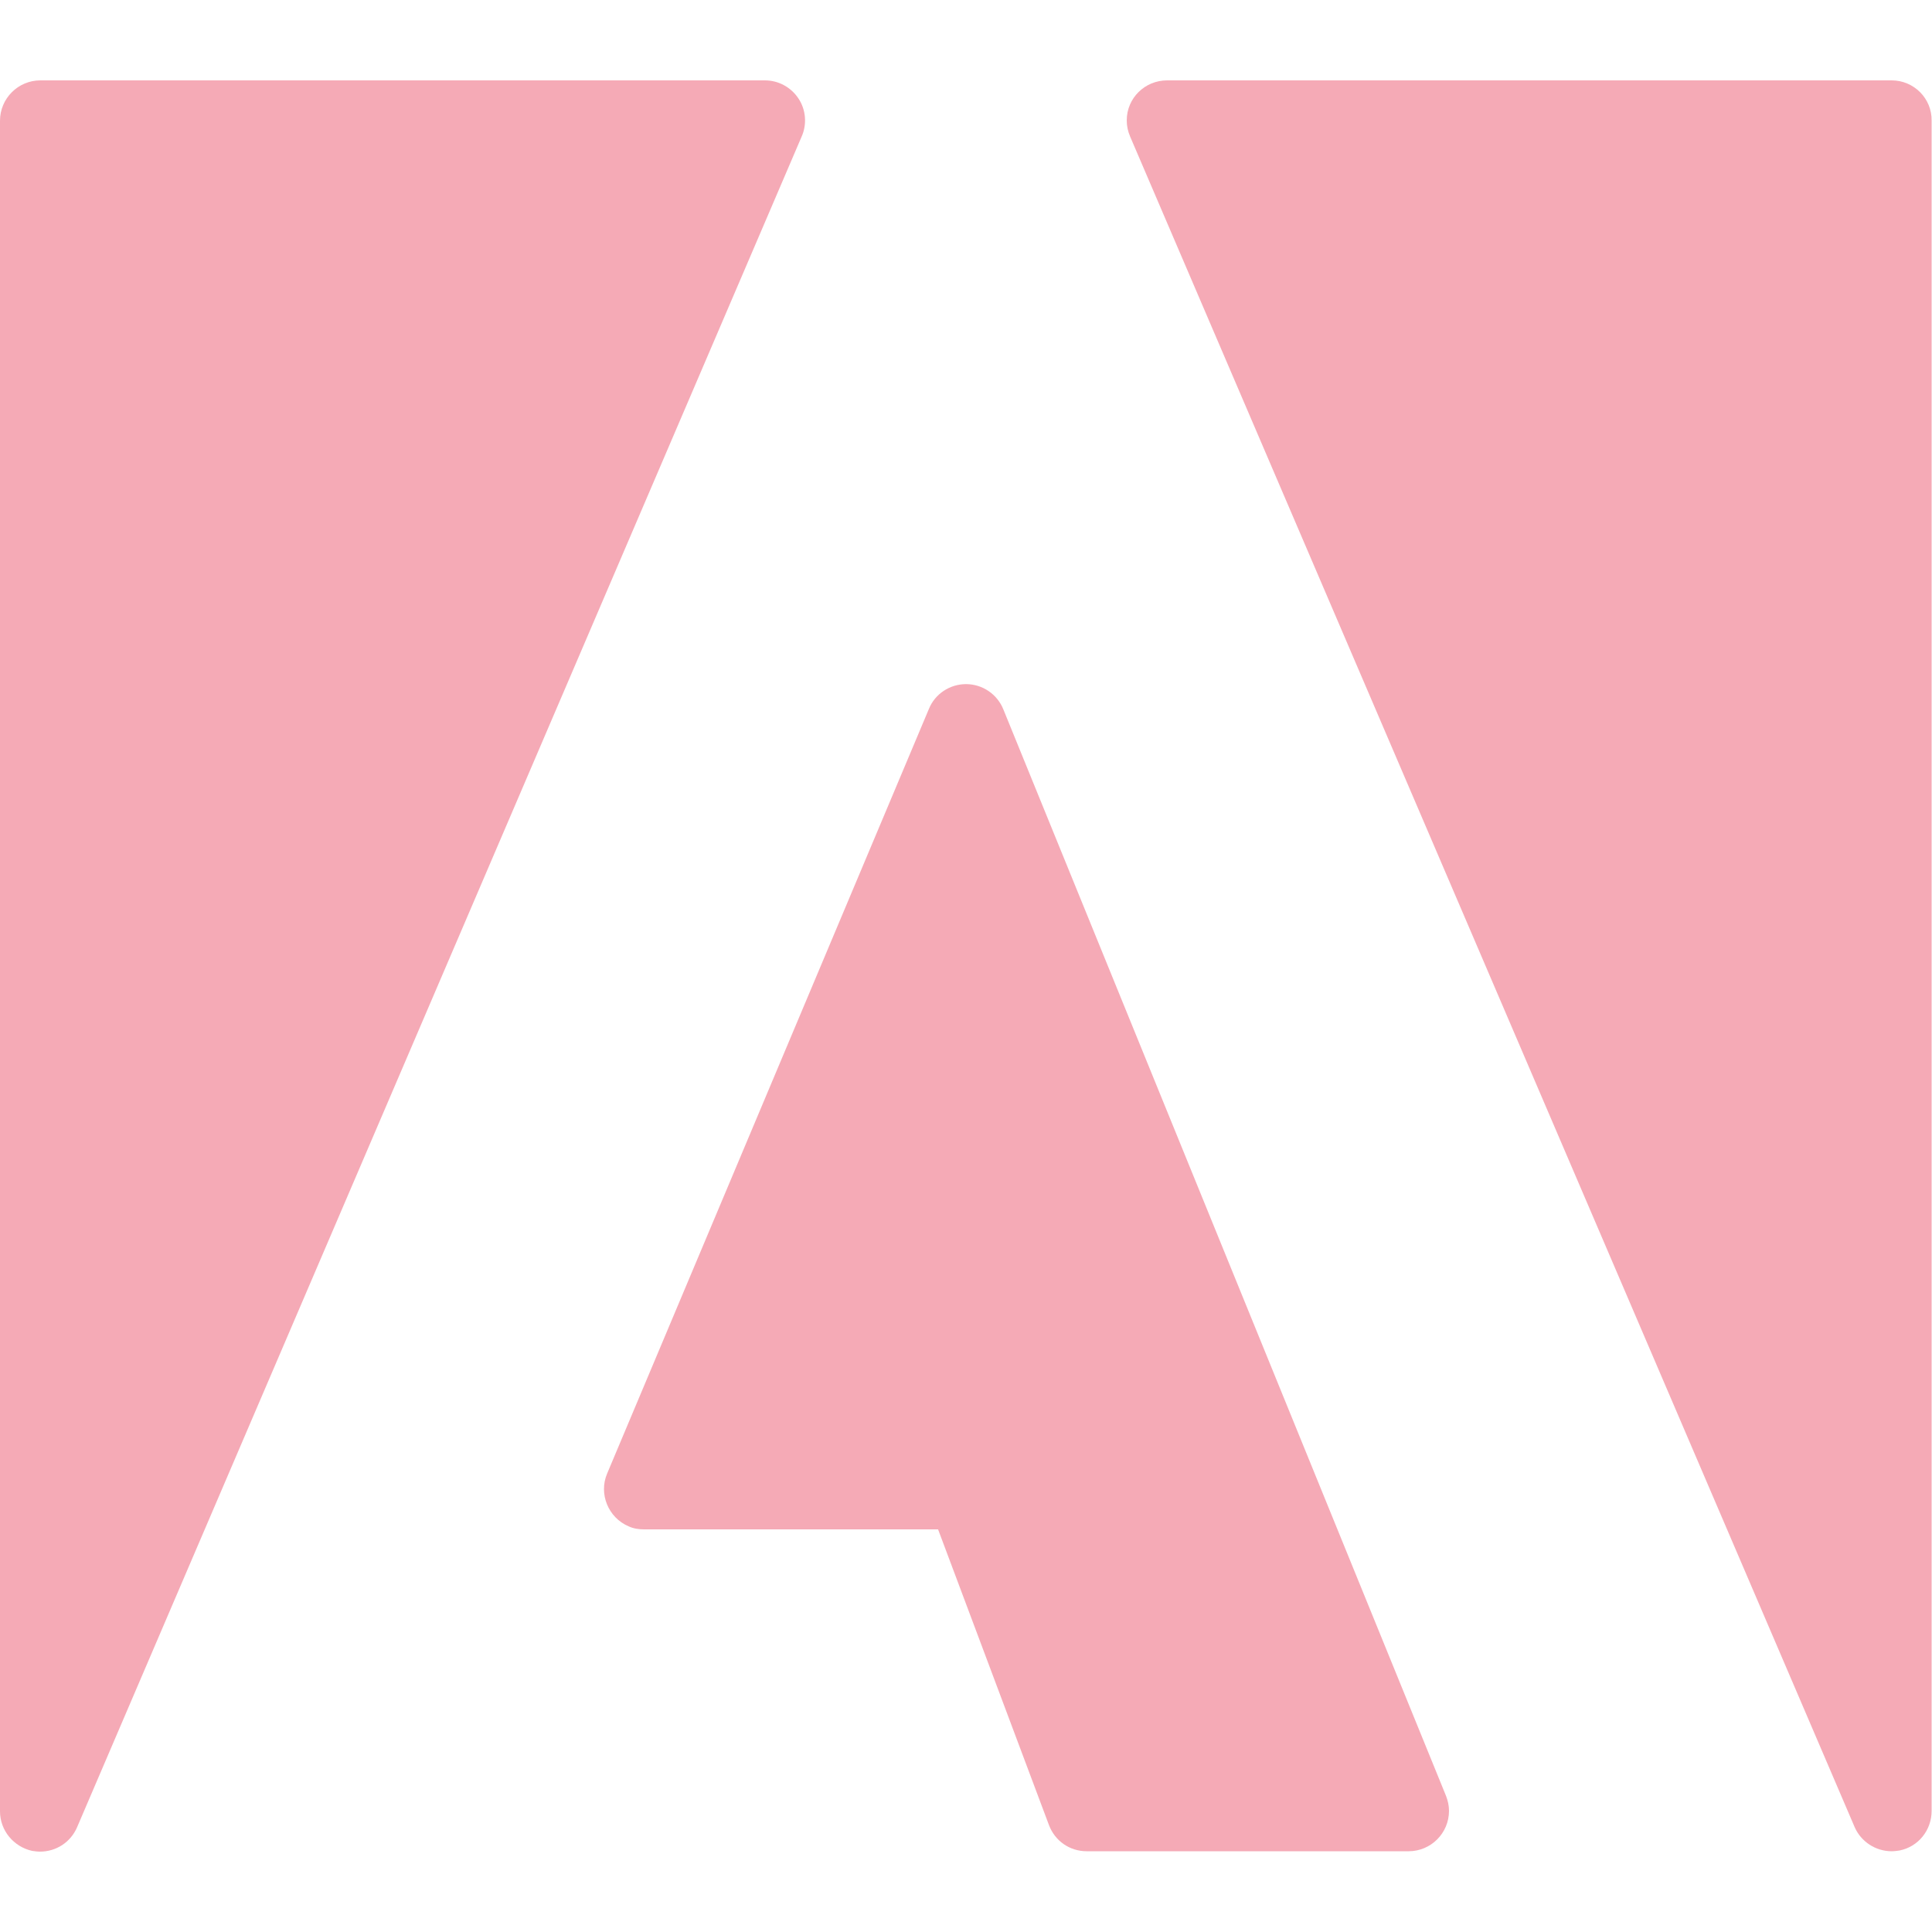 <?xml version="1.0" encoding="utf-8"?>
<!-- Generator: Adobe Illustrator 23.0.6, SVG Export Plug-In . SVG Version: 6.00 Build 0)  -->
<svg version="1.1" id="Capa_1" xmlns="http://www.w3.org/2000/svg" xmlns:xlink="http://www.w3.org/1999/xlink" x="0px" y="0px"
	 viewBox="0 0 512 512" style="enable-background:new 0 0 512 512;" xml:space="preserve">
<style type="text/css">
	.st0{fill:#F5AAB6;}
</style>
<g>
	<path class="st0" d="M211.6,26.1c-2-3-5.3-4.8-8.9-4.8h-192C4.8,21.3,0,26.1,0,32v448c0,5.1,3.6,9.4,8.5,10.5
		c0.7,0.1,1.4,0.2,2.1,0.2c4.3,0,8.1-2.5,9.8-6.4l192-448C213.9,33,213.6,29.1,211.6,26.1z"/>
	<path class="st0" d="M265.9,188c-1.6-4-5.5-6.7-9.9-6.7l0,0c-4.3,0-8.2,2.6-9.8,6.5l-85.3,202.7c-2.3,5.4,0.3,11.7,5.7,14
		c1.3,0.6,2.7,0.8,4.1,0.8h77.9l29.4,78.4c1.6,4.2,5.5,6.9,10,6.9h85.3c5.9,0,10.7-4.8,10.7-10.7c0-1.4-0.3-2.7-0.8-4L265.9,188z"/>
	<path class="st0" d="M501.3,21.3h-192c-5.9,0-10.7,4.7-10.7,10.6c0,1.5,0.3,2.9,0.9,4.3l192,448c1.7,3.9,5.6,6.4,9.8,6.4
		c0.7,0,1.4-0.1,2.1-0.2c5-1,8.5-5.4,8.5-10.5V32C512,26.1,507.2,21.3,501.3,21.3z"/>
</g>
</svg>
